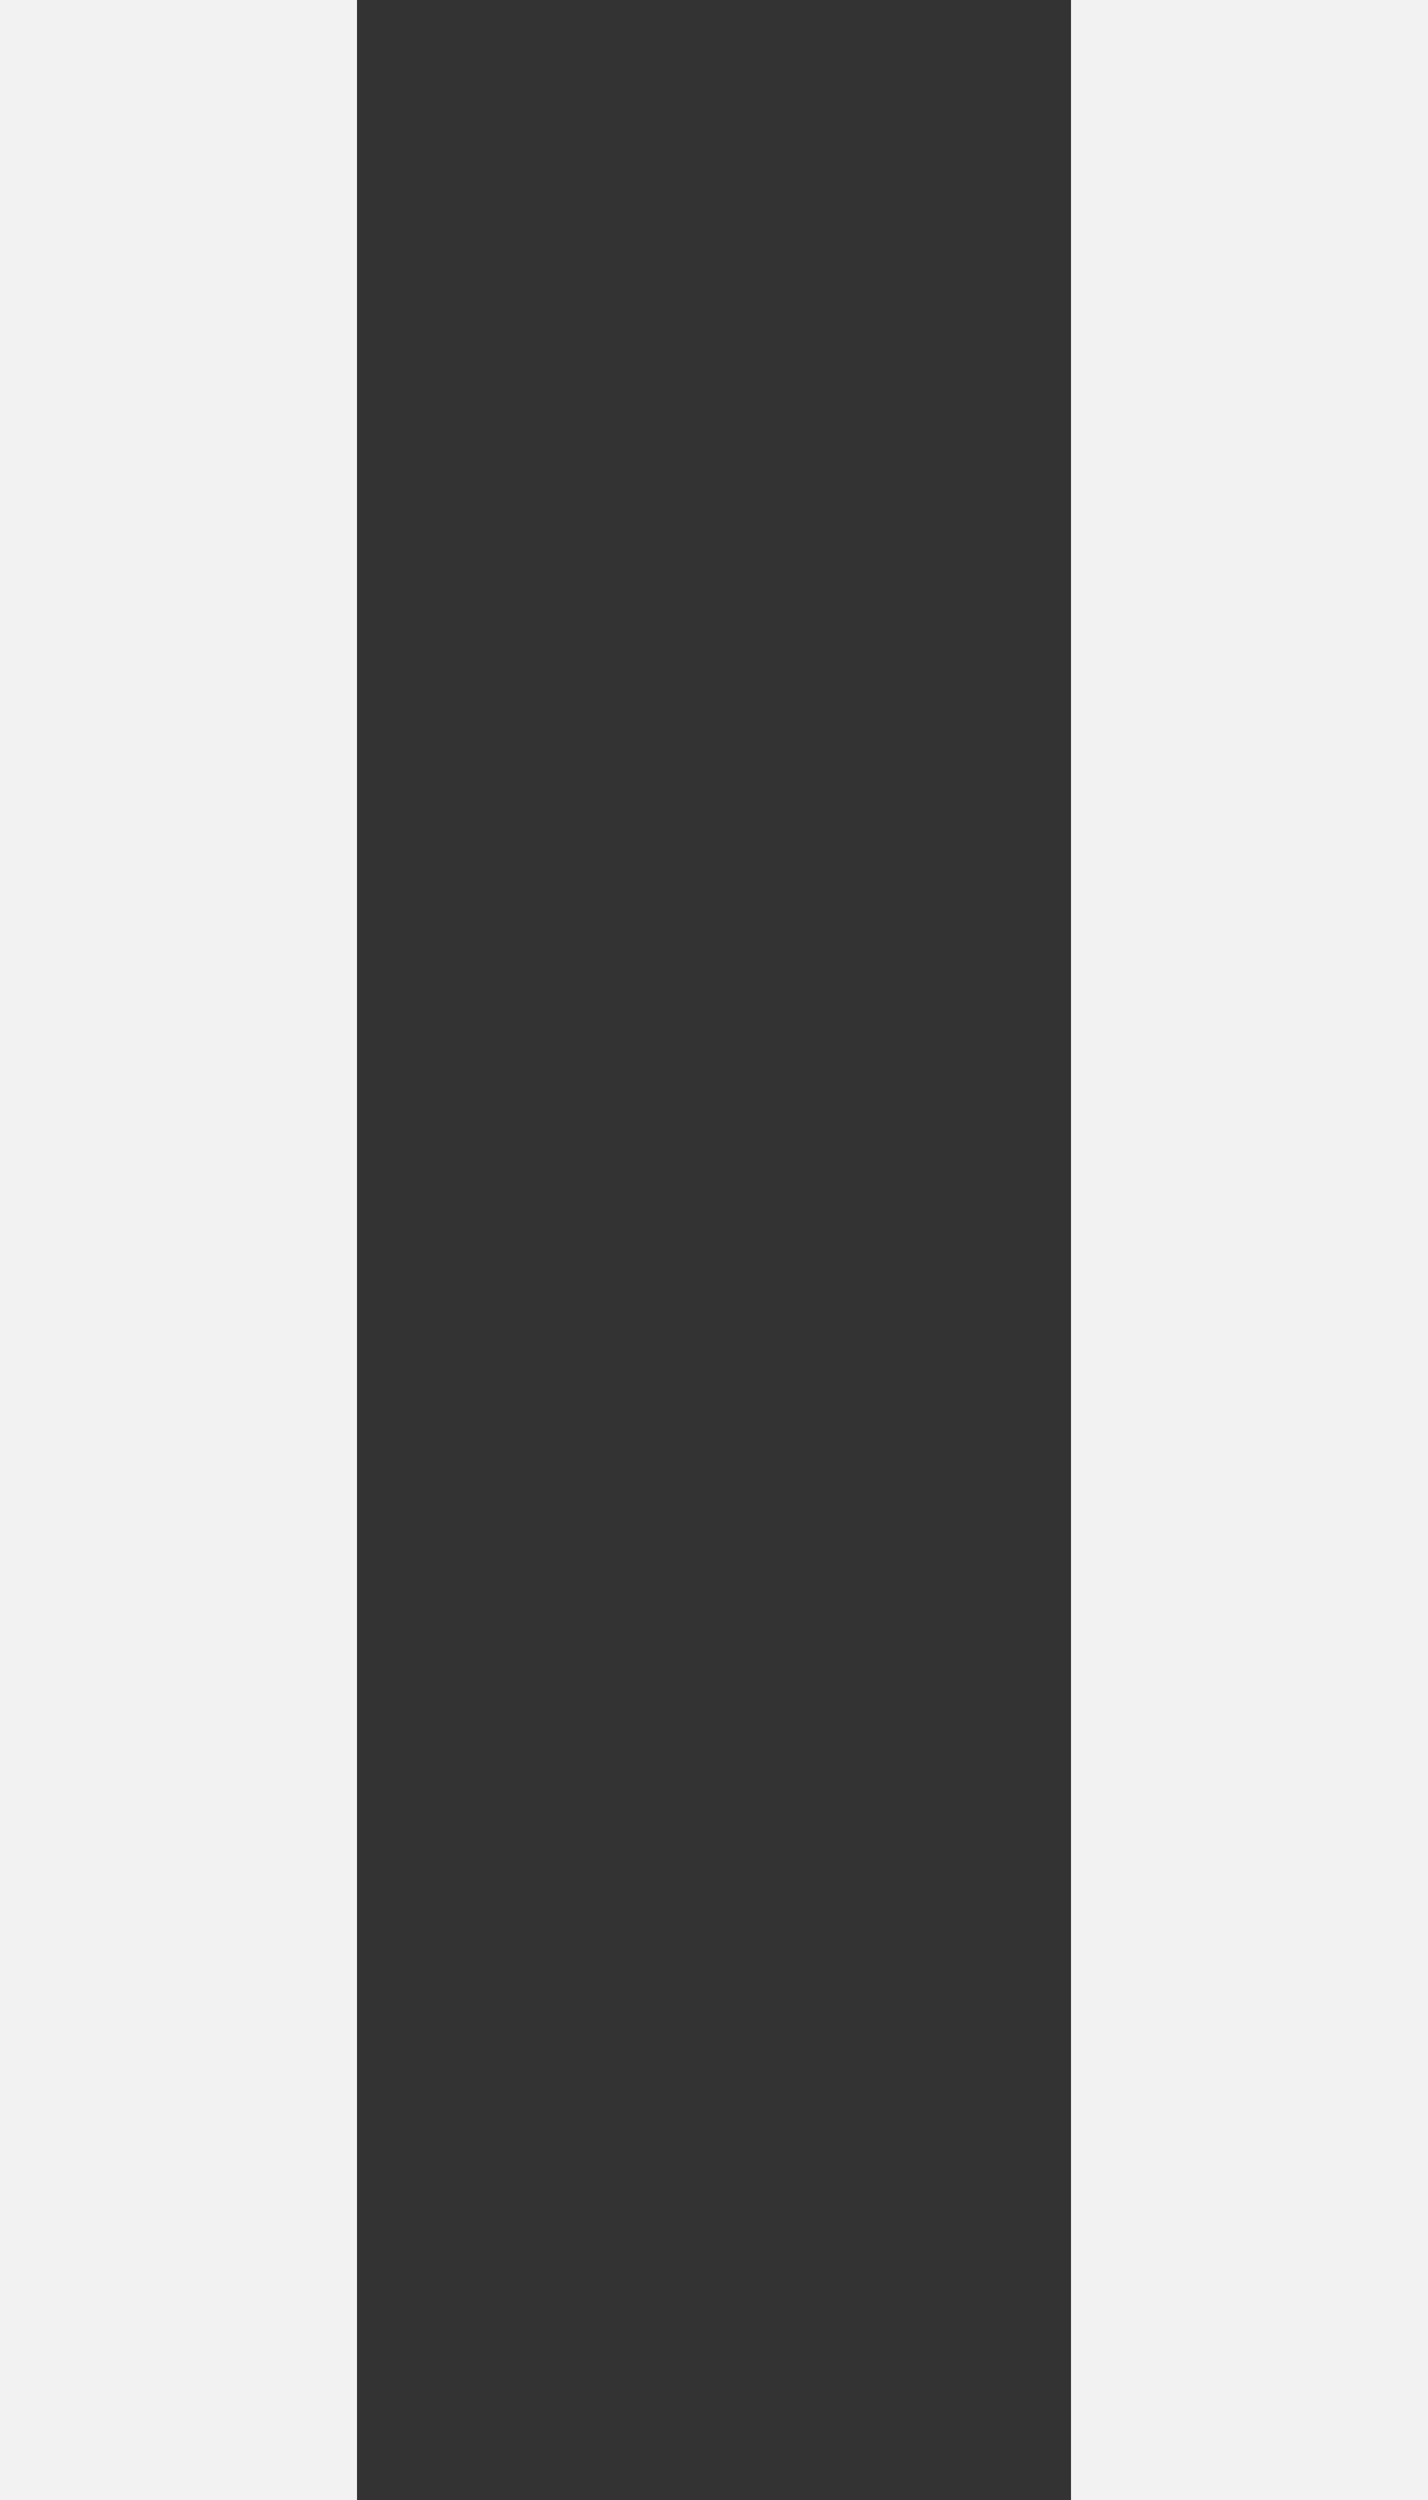 <svg width="8" height="14" viewBox="0 0 8 14" fill="none" xmlns="http://www.w3.org/2000/svg">
<rect x="0" y="0" width="8" height="14" fill="#333333" stroke="none"/>
<rect width="2" height="14" fill="white" fill-opacity="0.75"/>
<rect x="0.5" y="0.5" width="1" height="13" stroke="white" stroke-opacity="0.75"/>
<rect x="6" width="2" height="14" fill="white" fill-opacity="0.75"/>
<rect x="6.5" y="0.5" width="1" height="13" stroke="white" stroke-opacity="0.75"/>
</svg>
